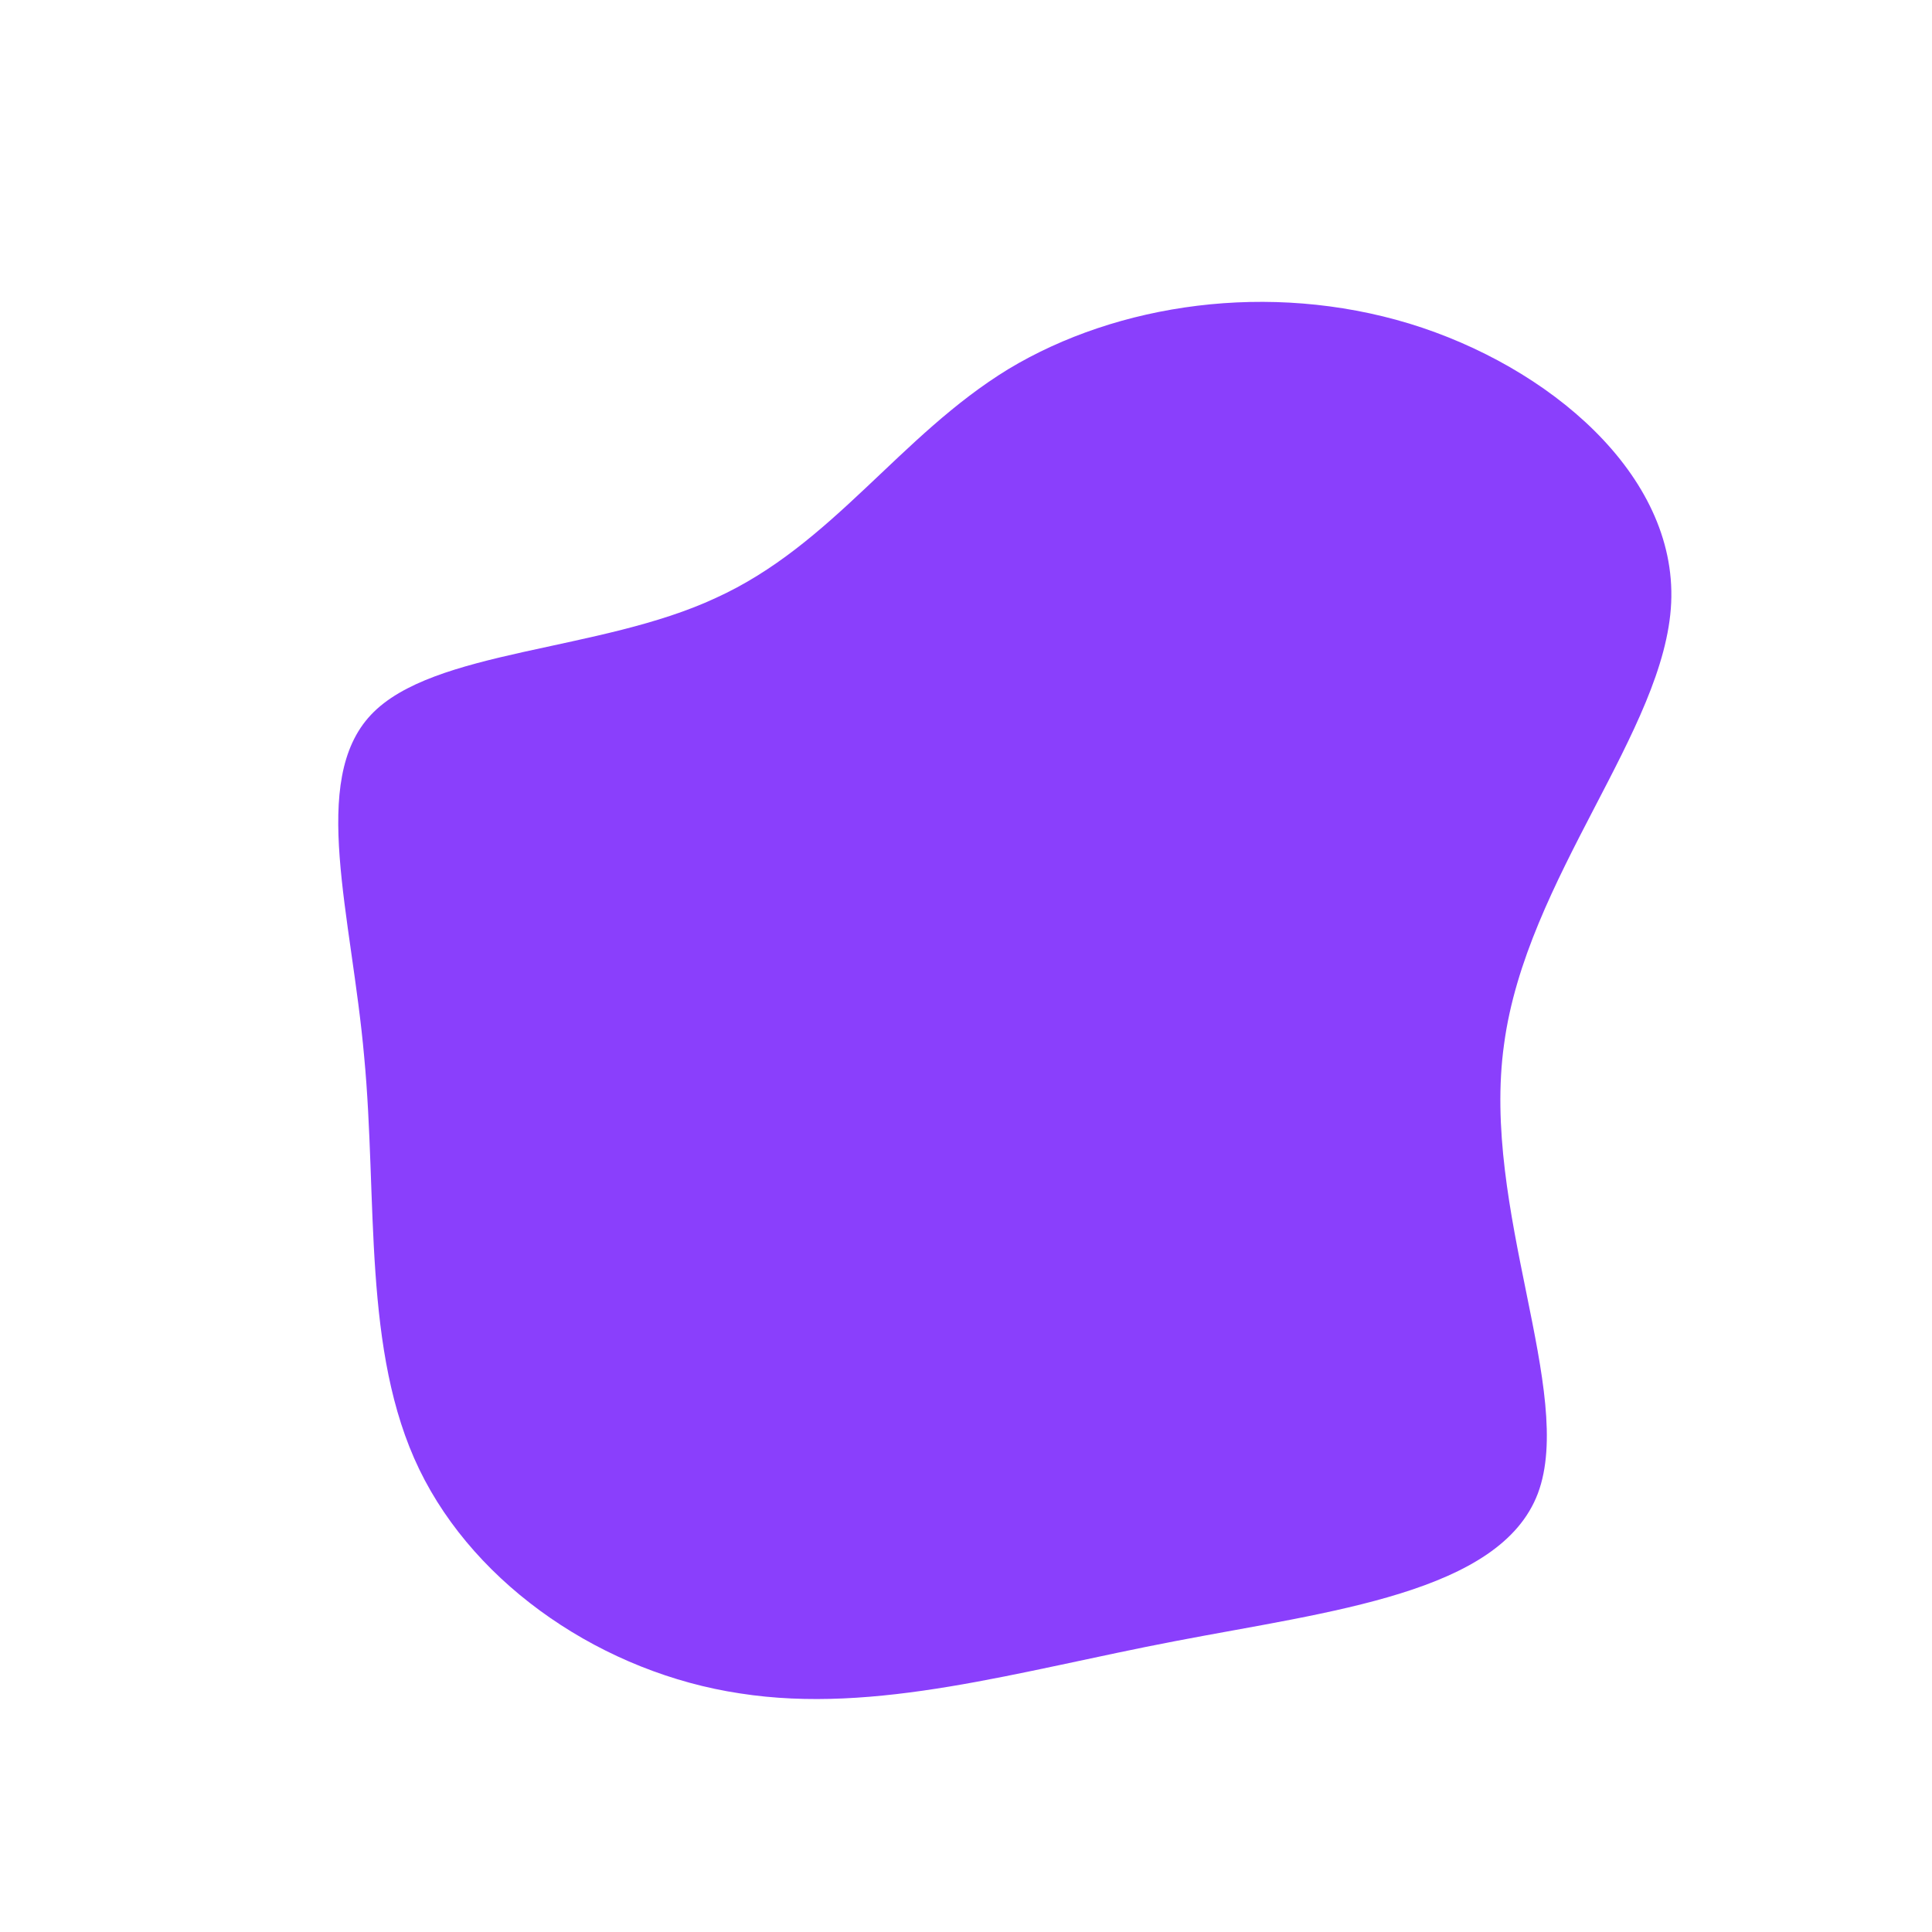 <?xml version="1.0" standalone="no"?>
<svg viewBox="0 0 200 200" xmlns="http://www.w3.org/2000/svg">
  <path fill="#8A3FFC" d="M45.9,-66.5C60.3,-62.1,73.6,-50.9,73,-37.6C72.4,-24.4,58,-9.1,55.7,8.1C53.3,25.2,63.1,44.2,59.2,54.6C55.3,64.9,37.7,66.8,21.6,69.9C5.4,73,-9.3,77.5,-23.4,75.3C-37.4,73.2,-50.7,64.3,-56.6,52.1C-62.5,39.9,-60.9,24.2,-62.3,9.4C-63.6,-5.3,-68,-19.2,-61.6,-26C-55.2,-32.8,-37.9,-32.5,-25.9,-38.1C-13.8,-43.6,-6.9,-54.9,4.4,-61.8C15.7,-68.6,31.4,-70.9,45.9,-66.5Z" transform="translate(100 100)" />
</svg>
